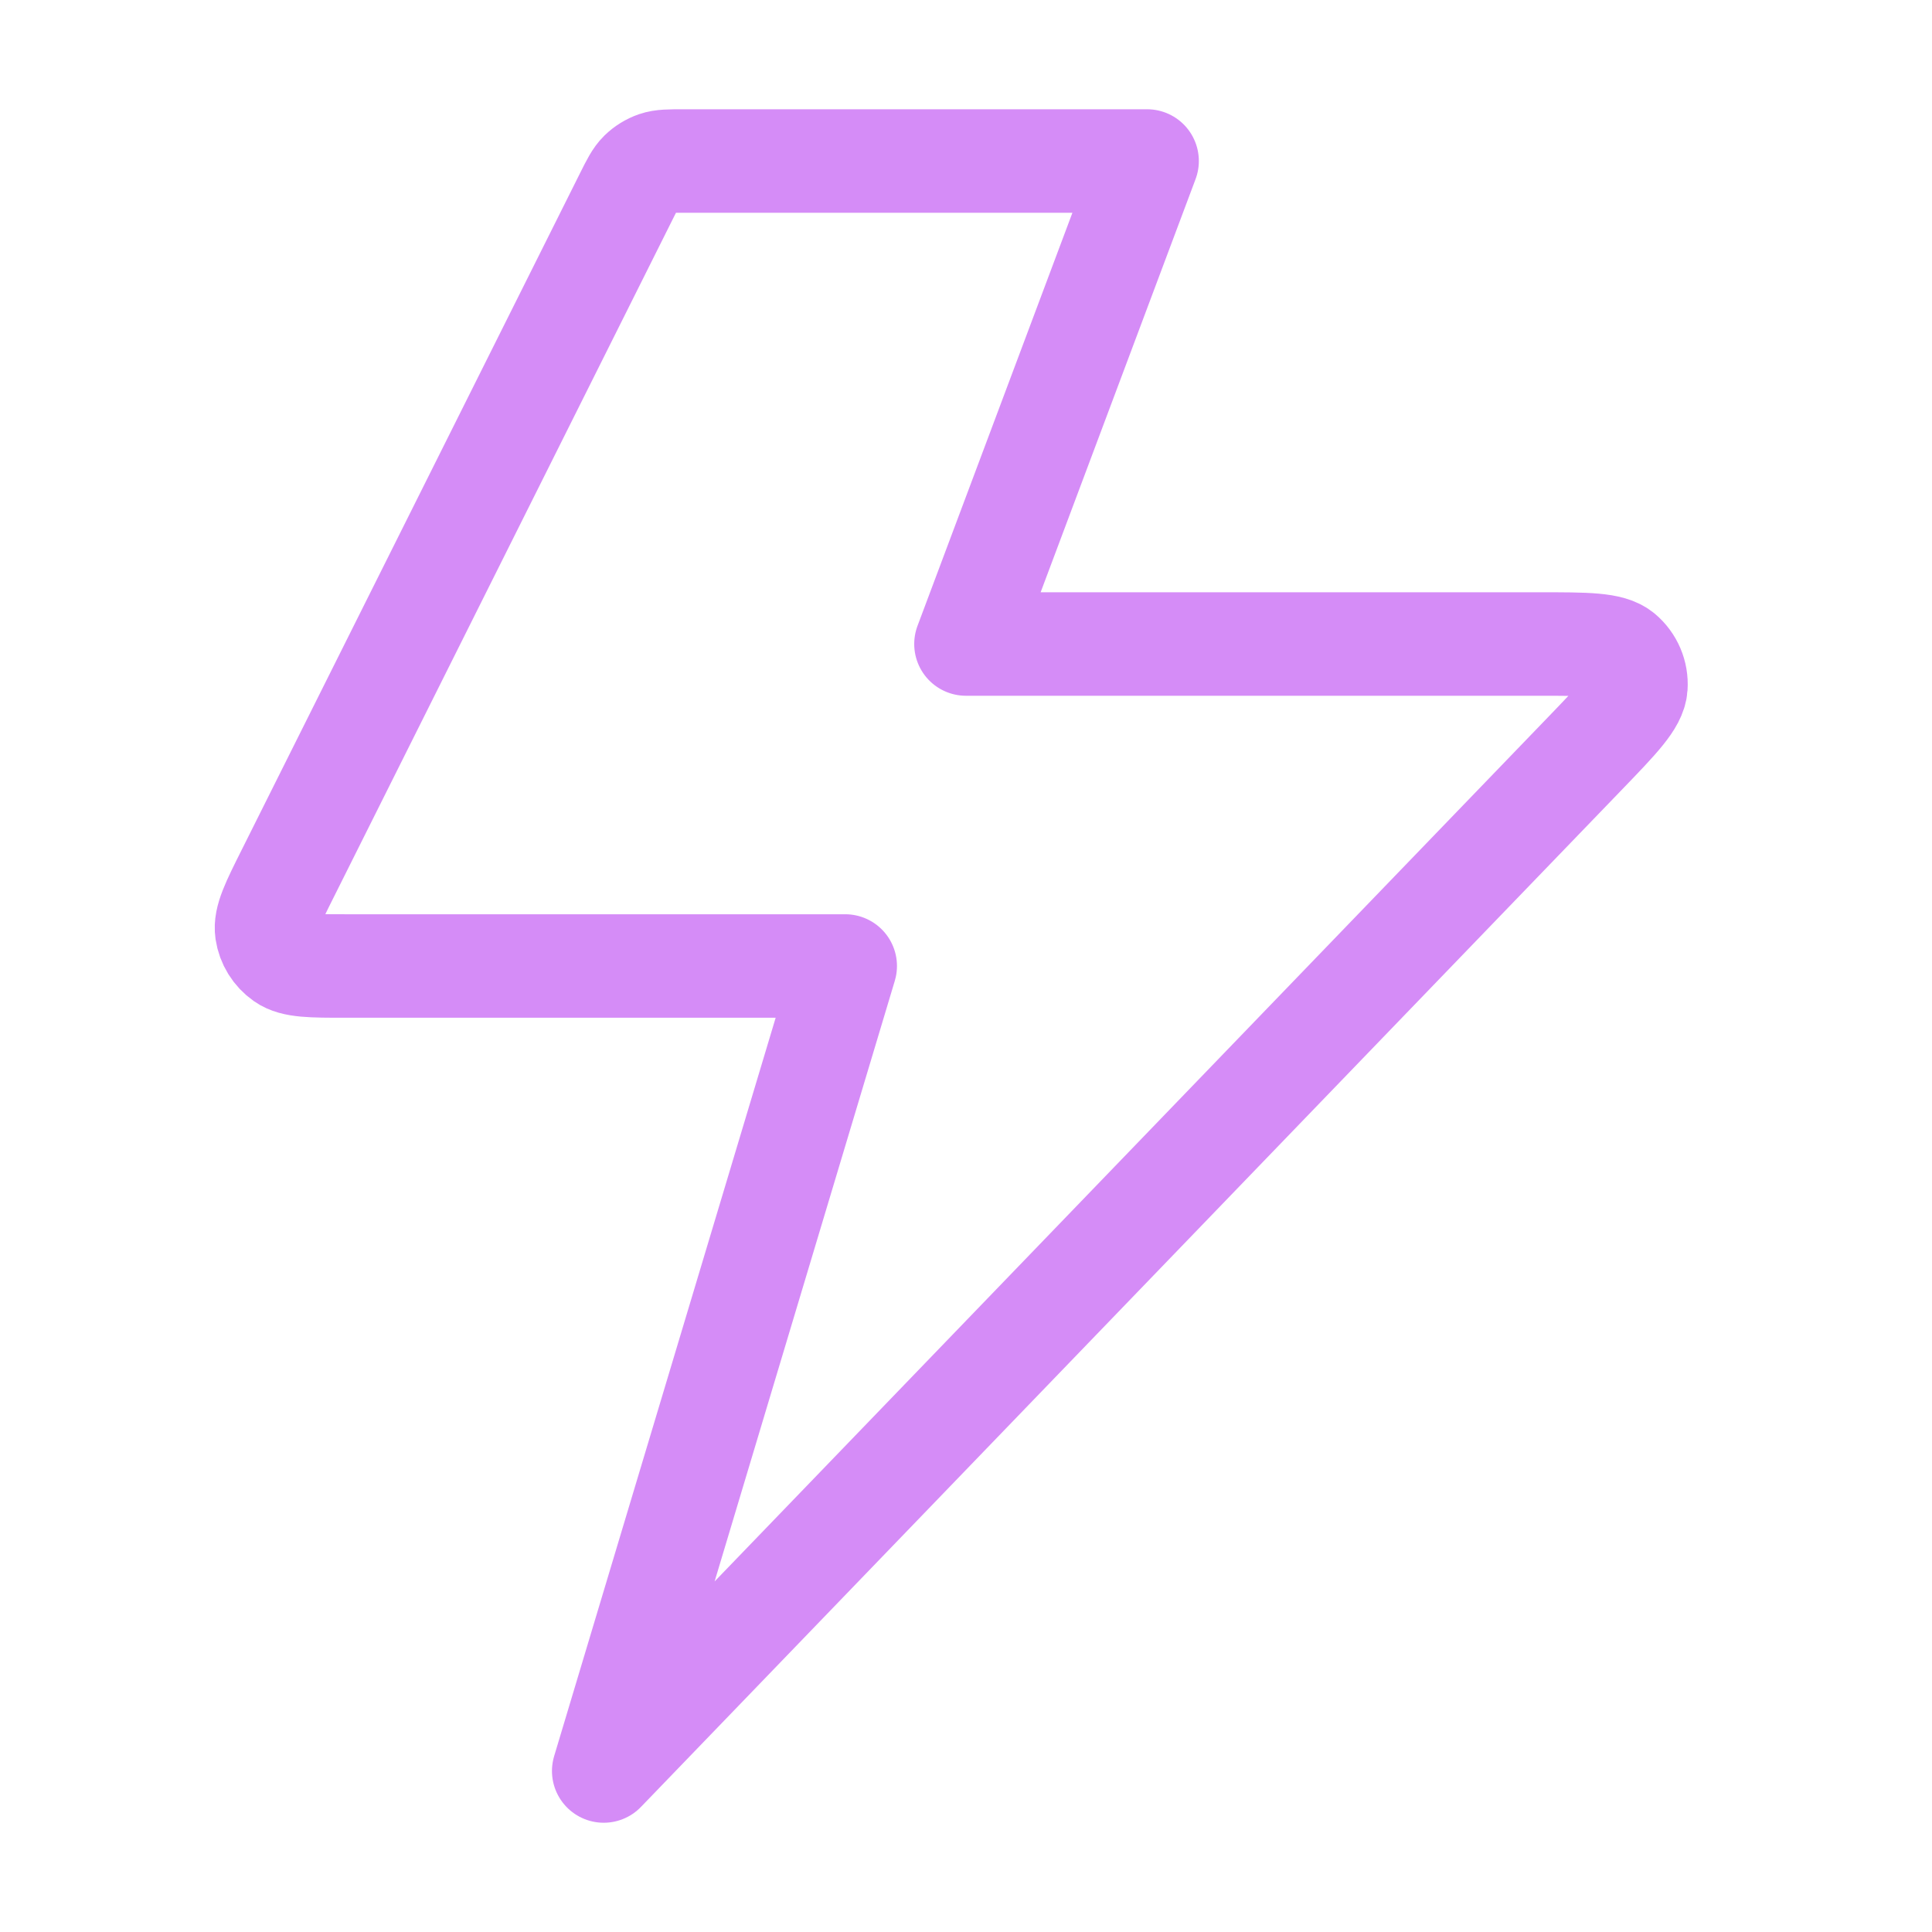 <svg width="56" height="56" viewBox="0 0 56 56" fill="none" xmlns="http://www.w3.org/2000/svg">
<path d="M33.249 4.667H19.819C19.4 4.667 19.191 4.667 19.006 4.73C18.843 4.787 18.694 4.879 18.57 5C18.431 5.137 18.337 5.324 18.15 5.699L8.35 25.299C7.902 26.193 7.679 26.64 7.732 27.004C7.779 27.321 7.955 27.605 8.218 27.789C8.519 28 9.019 28 10.019 28H24.499L17.499 51.333L45.95 21.829C46.909 20.834 47.389 20.336 47.417 19.91C47.442 19.54 47.289 19.181 47.006 18.942C46.68 18.667 45.989 18.667 44.606 18.667H27.999L33.249 4.667Z" stroke="#D58CF7" stroke-width="3" stroke-linecap="round" stroke-linejoin="round"/>
</svg>
